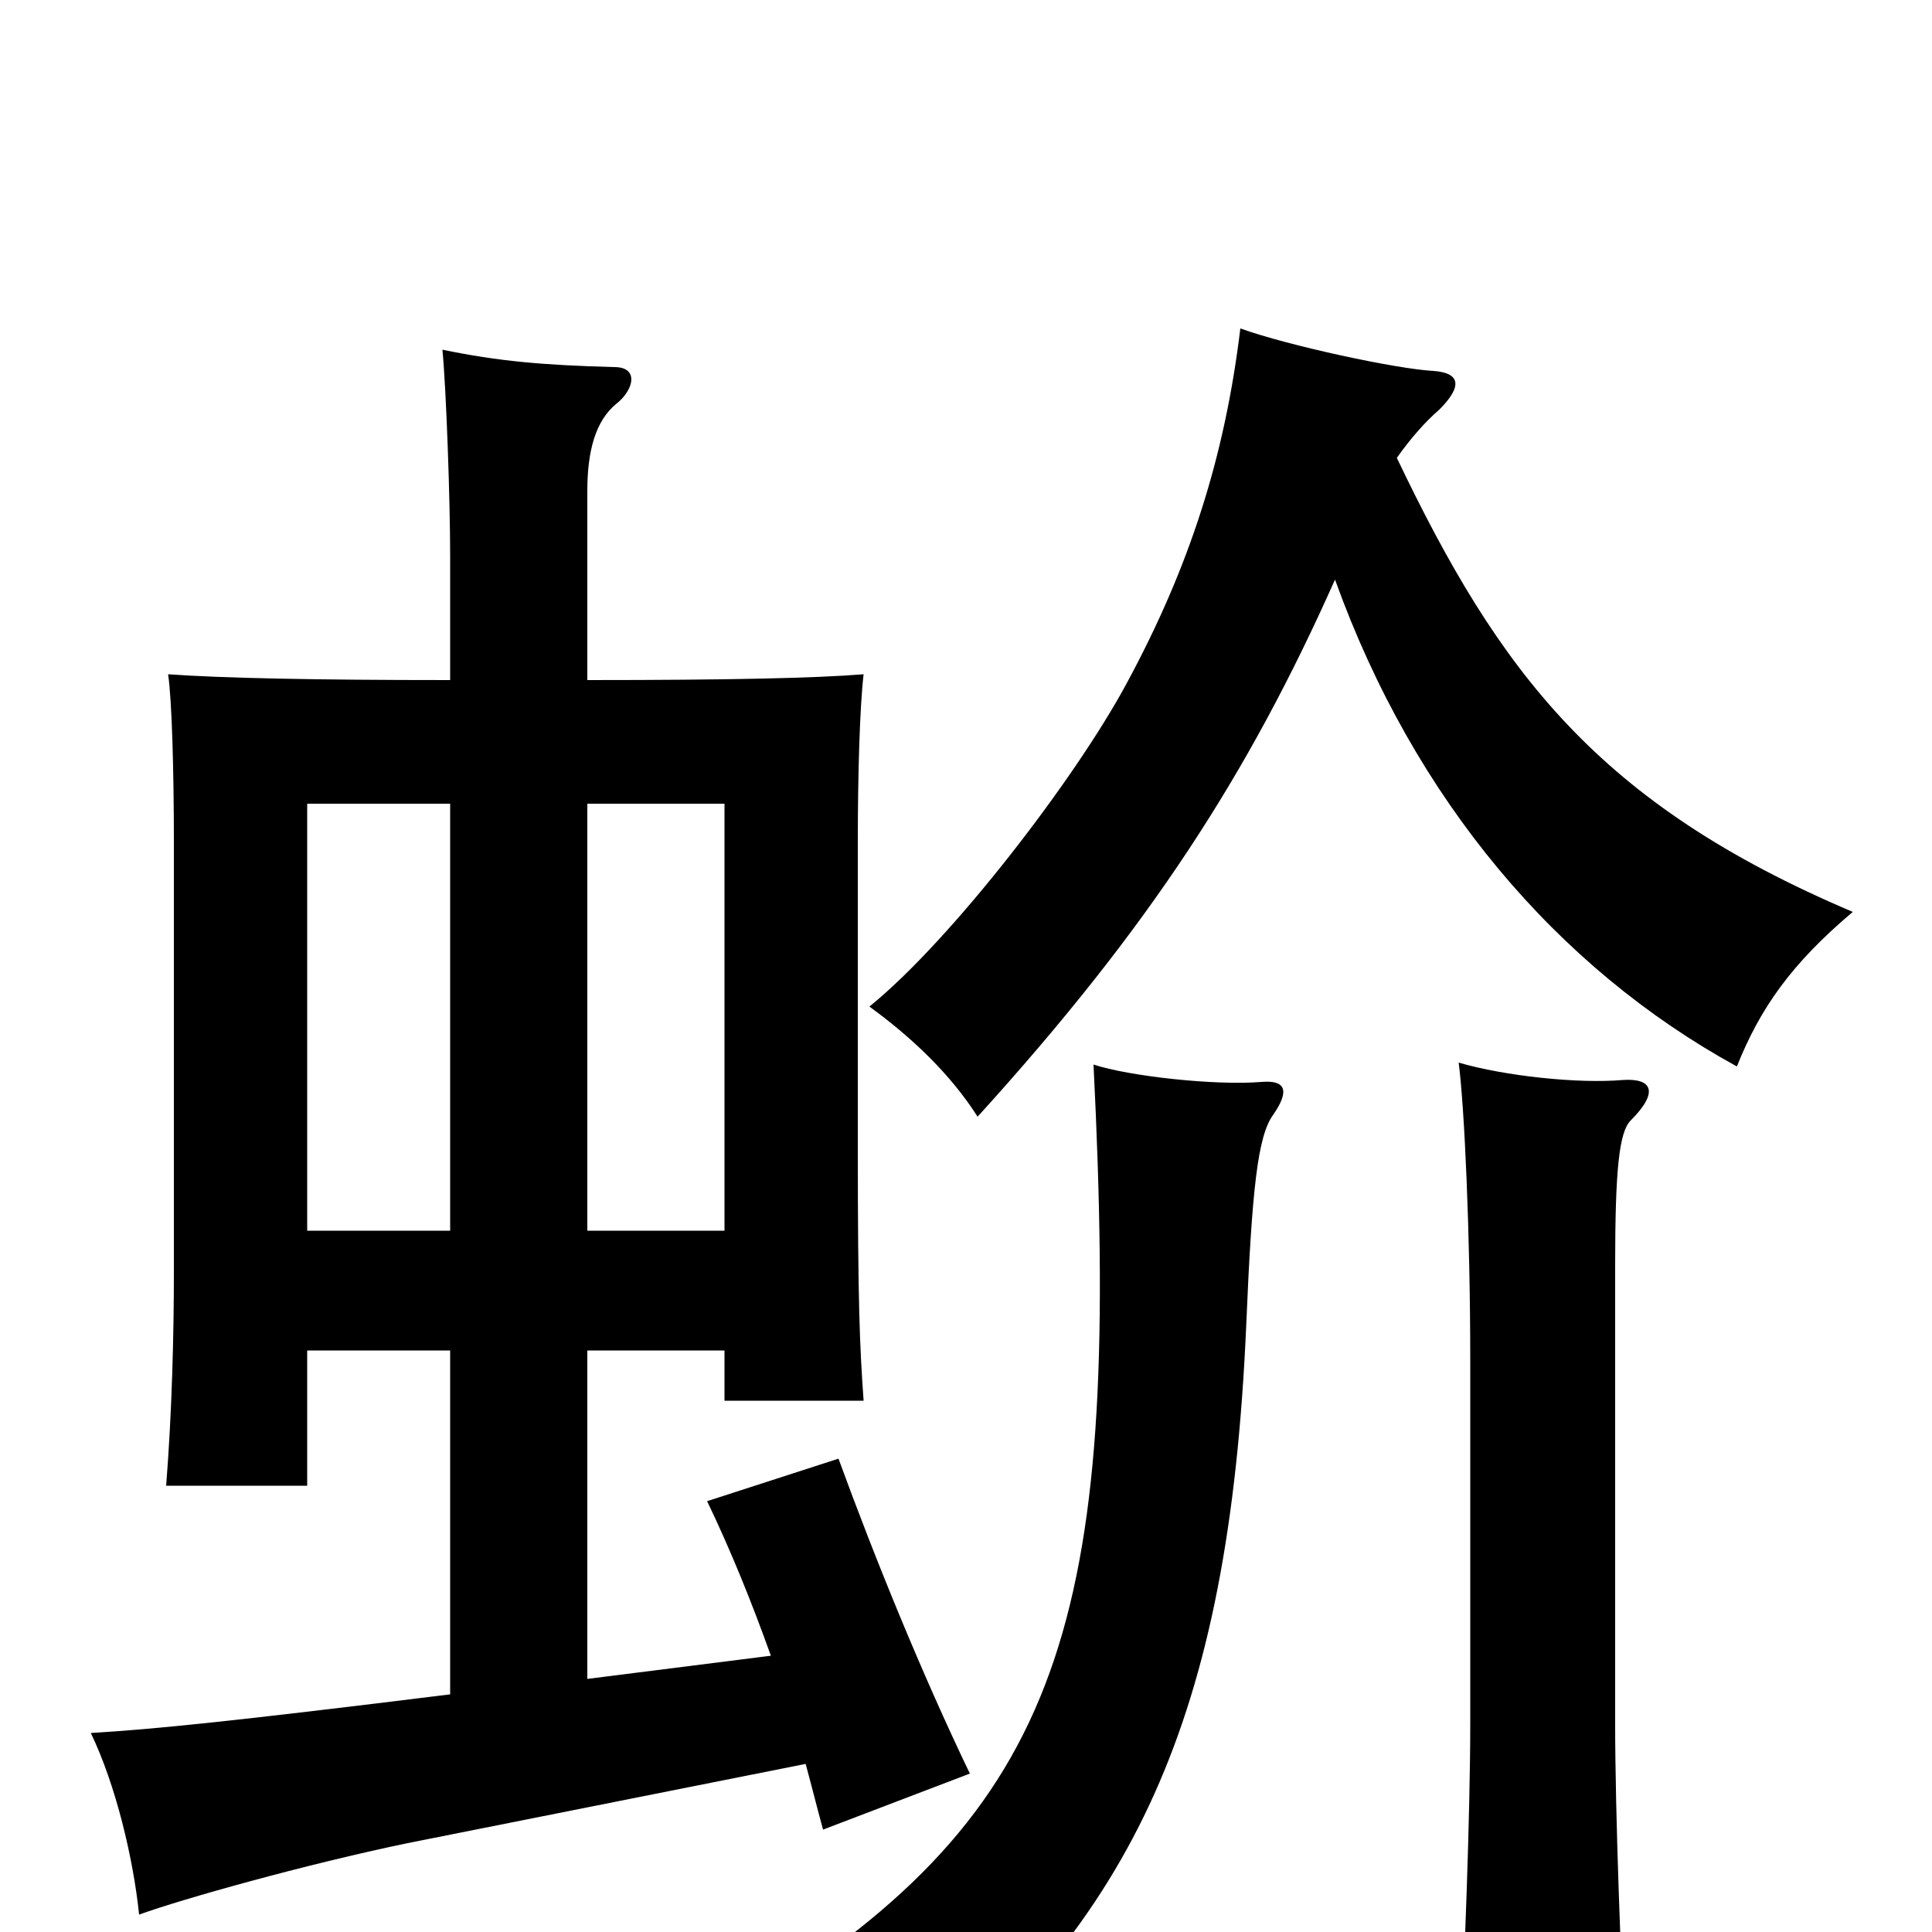 <svg xmlns="http://www.w3.org/2000/svg" viewBox="0 -1000 1000 1000">
	<path fill="#000000" d="M659 -423C668 -436 665 -441 653 -440C629 -438 584 -443 566 -449C580 -169 554 -68 397 32C433 52 451 69 466 92C587 -7 636 -110 645 -313C648 -385 651 -412 659 -423ZM844 -420C859 -435 855 -442 840 -441C817 -439 779 -443 755 -450C758 -427 761 -362 761 -295V-108C761 -62 758 19 755 75H842C839 19 836 -62 836 -108V-345C836 -394 838 -414 844 -420ZM159 -301H233V-123C120 -109 80 -105 47 -103C60 -76 69 -38 72 -9C94 -17 158 -35 211 -46L417 -87C420 -76 423 -64 426 -53L502 -82C477 -134 453 -193 434 -245L366 -223C378 -198 389 -171 399 -143L304 -131V-301H375V-275H447C445 -303 444 -325 444 -407V-564C444 -599 445 -634 447 -651C422 -649 378 -648 304 -648V-746C304 -766 308 -782 319 -791C328 -798 331 -810 318 -810C281 -811 258 -813 229 -819C231 -798 233 -741 233 -712V-648C163 -648 115 -649 87 -651C89 -638 90 -600 90 -564V-342C90 -309 89 -269 86 -231H159ZM233 -584V-363H159V-584ZM375 -363H304V-584H375ZM691 -700C732 -586 806 -499 899 -448C911 -478 927 -501 959 -528C827 -584 776 -652 723 -763C730 -773 738 -782 745 -788C757 -800 756 -807 742 -808C723 -809 667 -821 642 -830C634 -764 616 -707 583 -646C556 -596 492 -513 450 -479C472 -463 492 -444 506 -422C595 -520 646 -599 691 -700Z"/>
</svg>